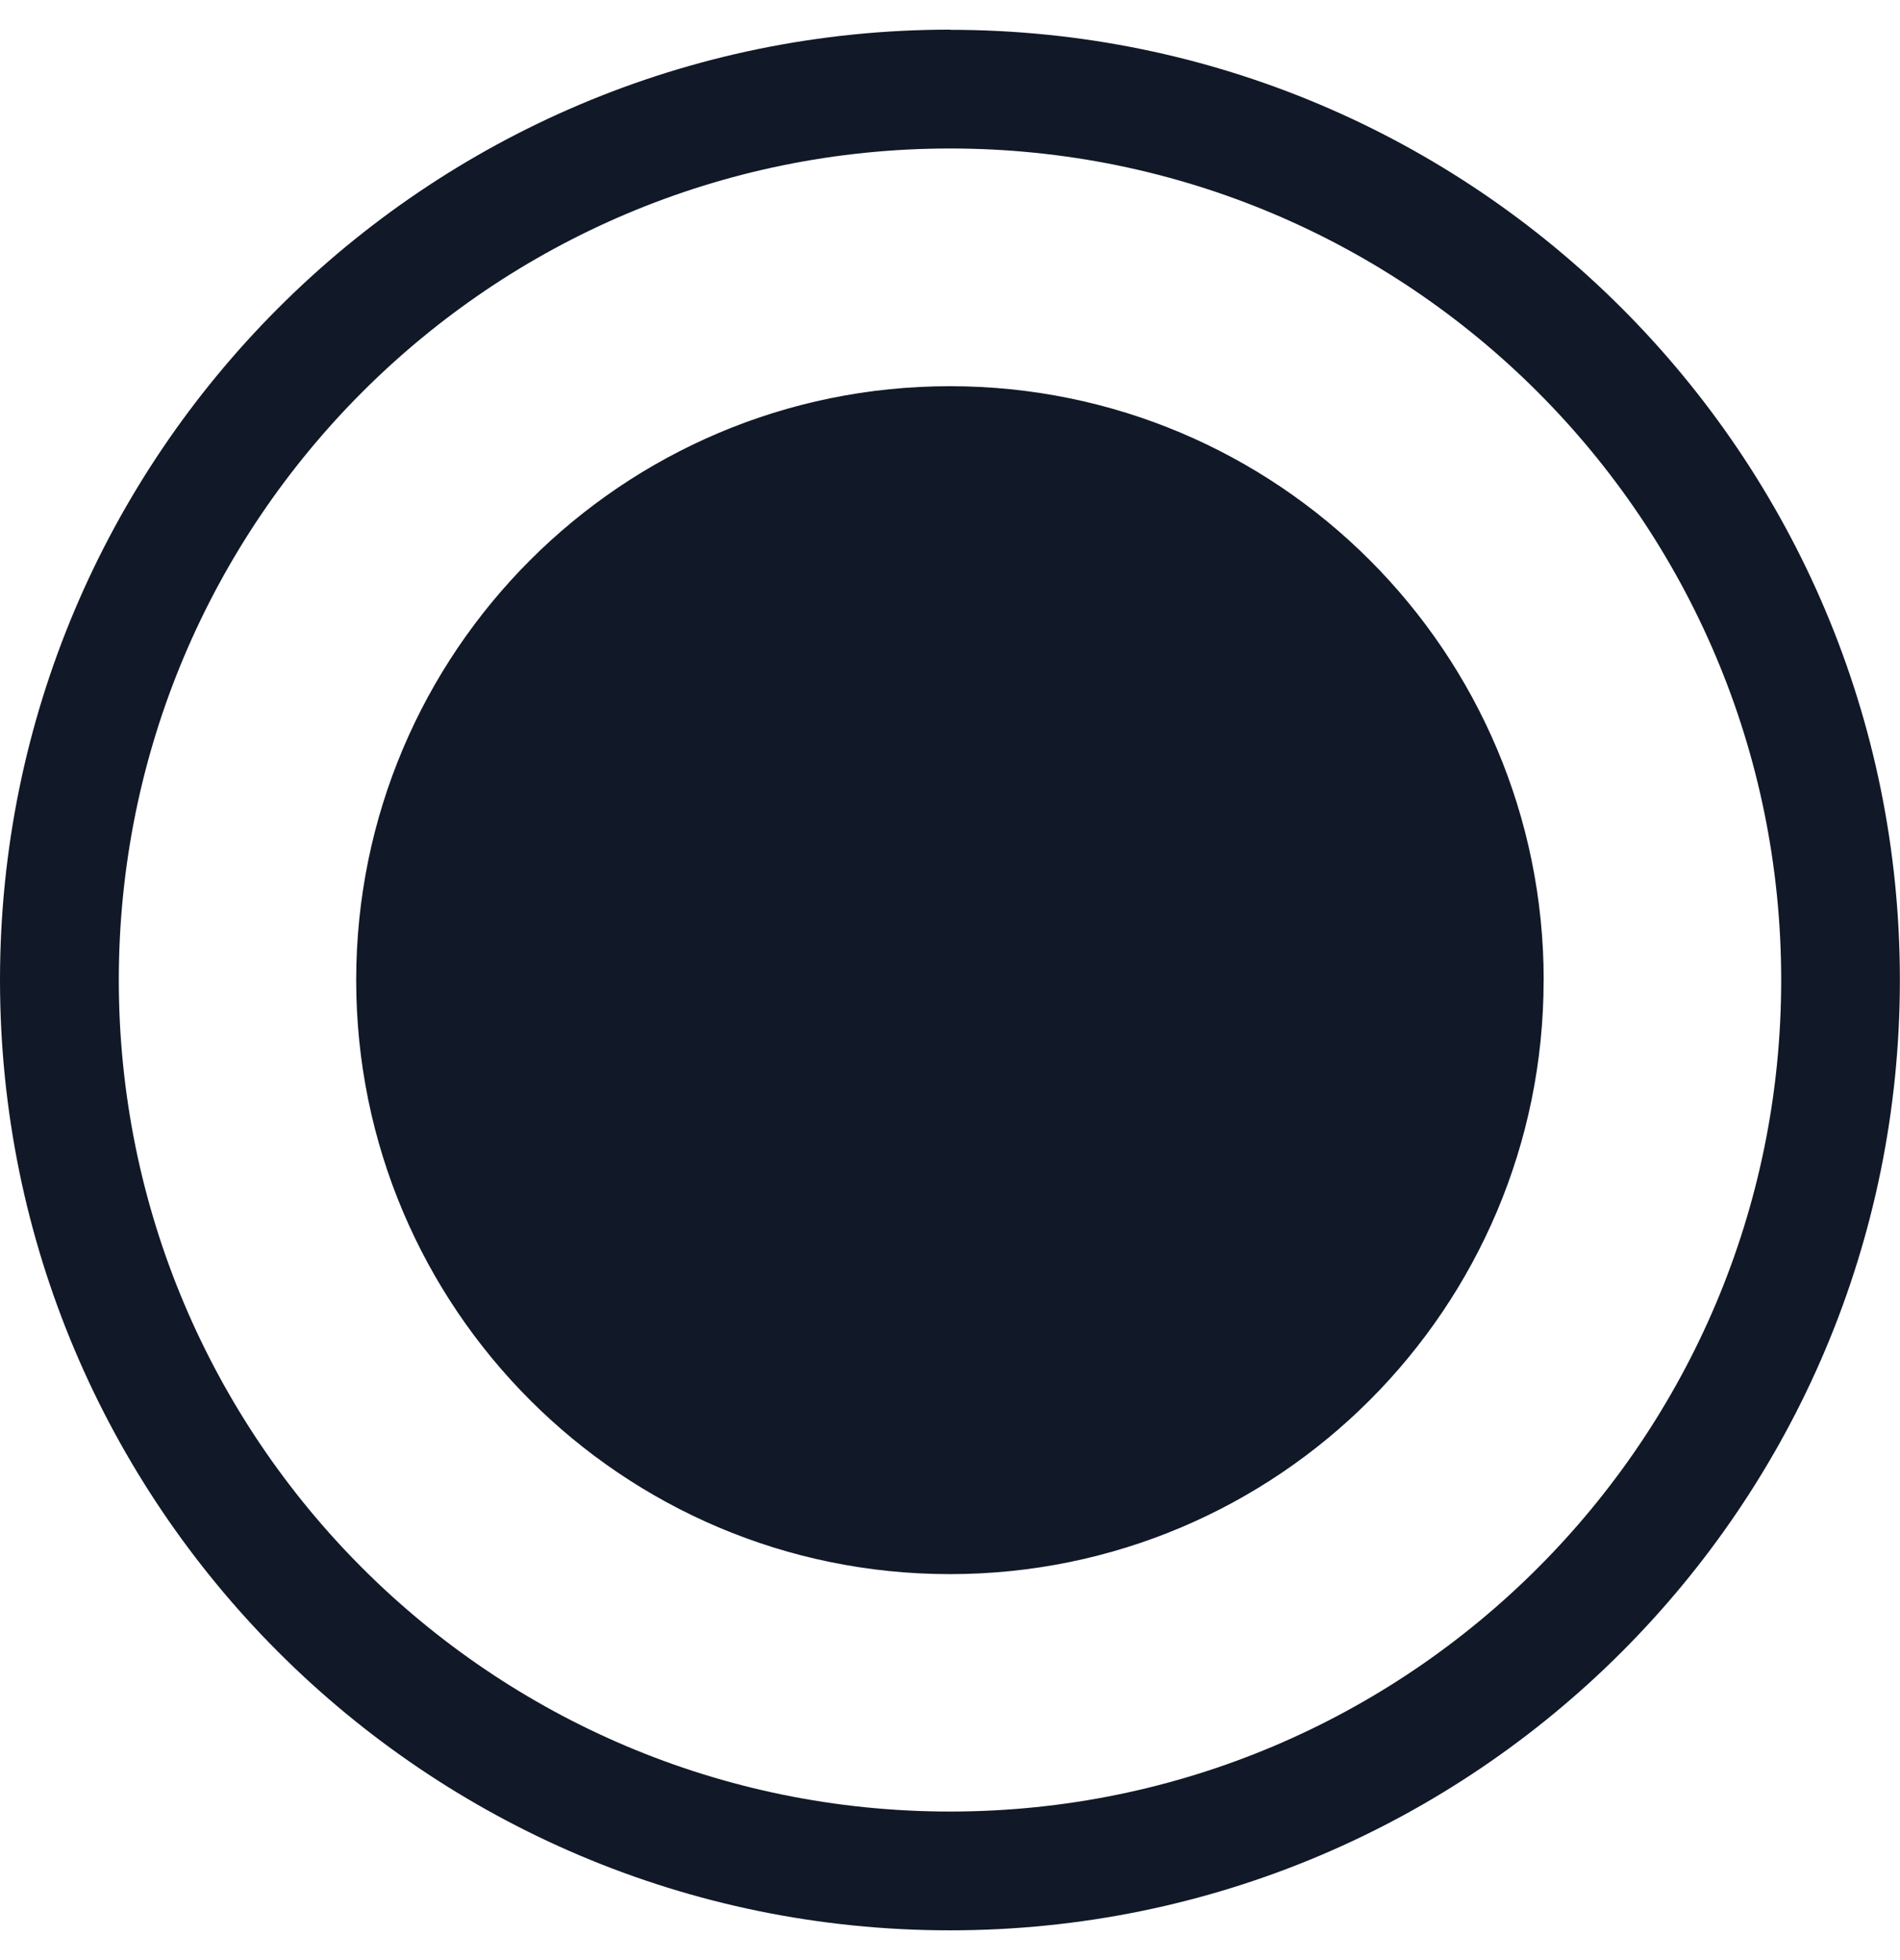 <svg xmlns="http://www.w3.org/2000/svg" width="32" height="33" fill="none" viewBox="0 0 32 33"><path fill="#111827" fill-rule="evenodd" d="M2.001 16.5c0-7.732 6.268-14 14-14 7.73 0 13.998 6.268 13.998 14C30 24.23 23.732 30.499 16 30.499c-7.731 0-13.999-6.268-13.999-14m14-16C7.163.5 0 7.665 0 16.5s7.163 15.999 16 15.999c8.835 0 15.998-7.163 15.998-16C32 7.665 24.836.502 16 .502m9.998 16c0 5.522-4.476 10-9.999 10s-10-4.478-10-10 4.477-10 10-10 10 4.477 10 10" clip-rule="evenodd"/></svg>